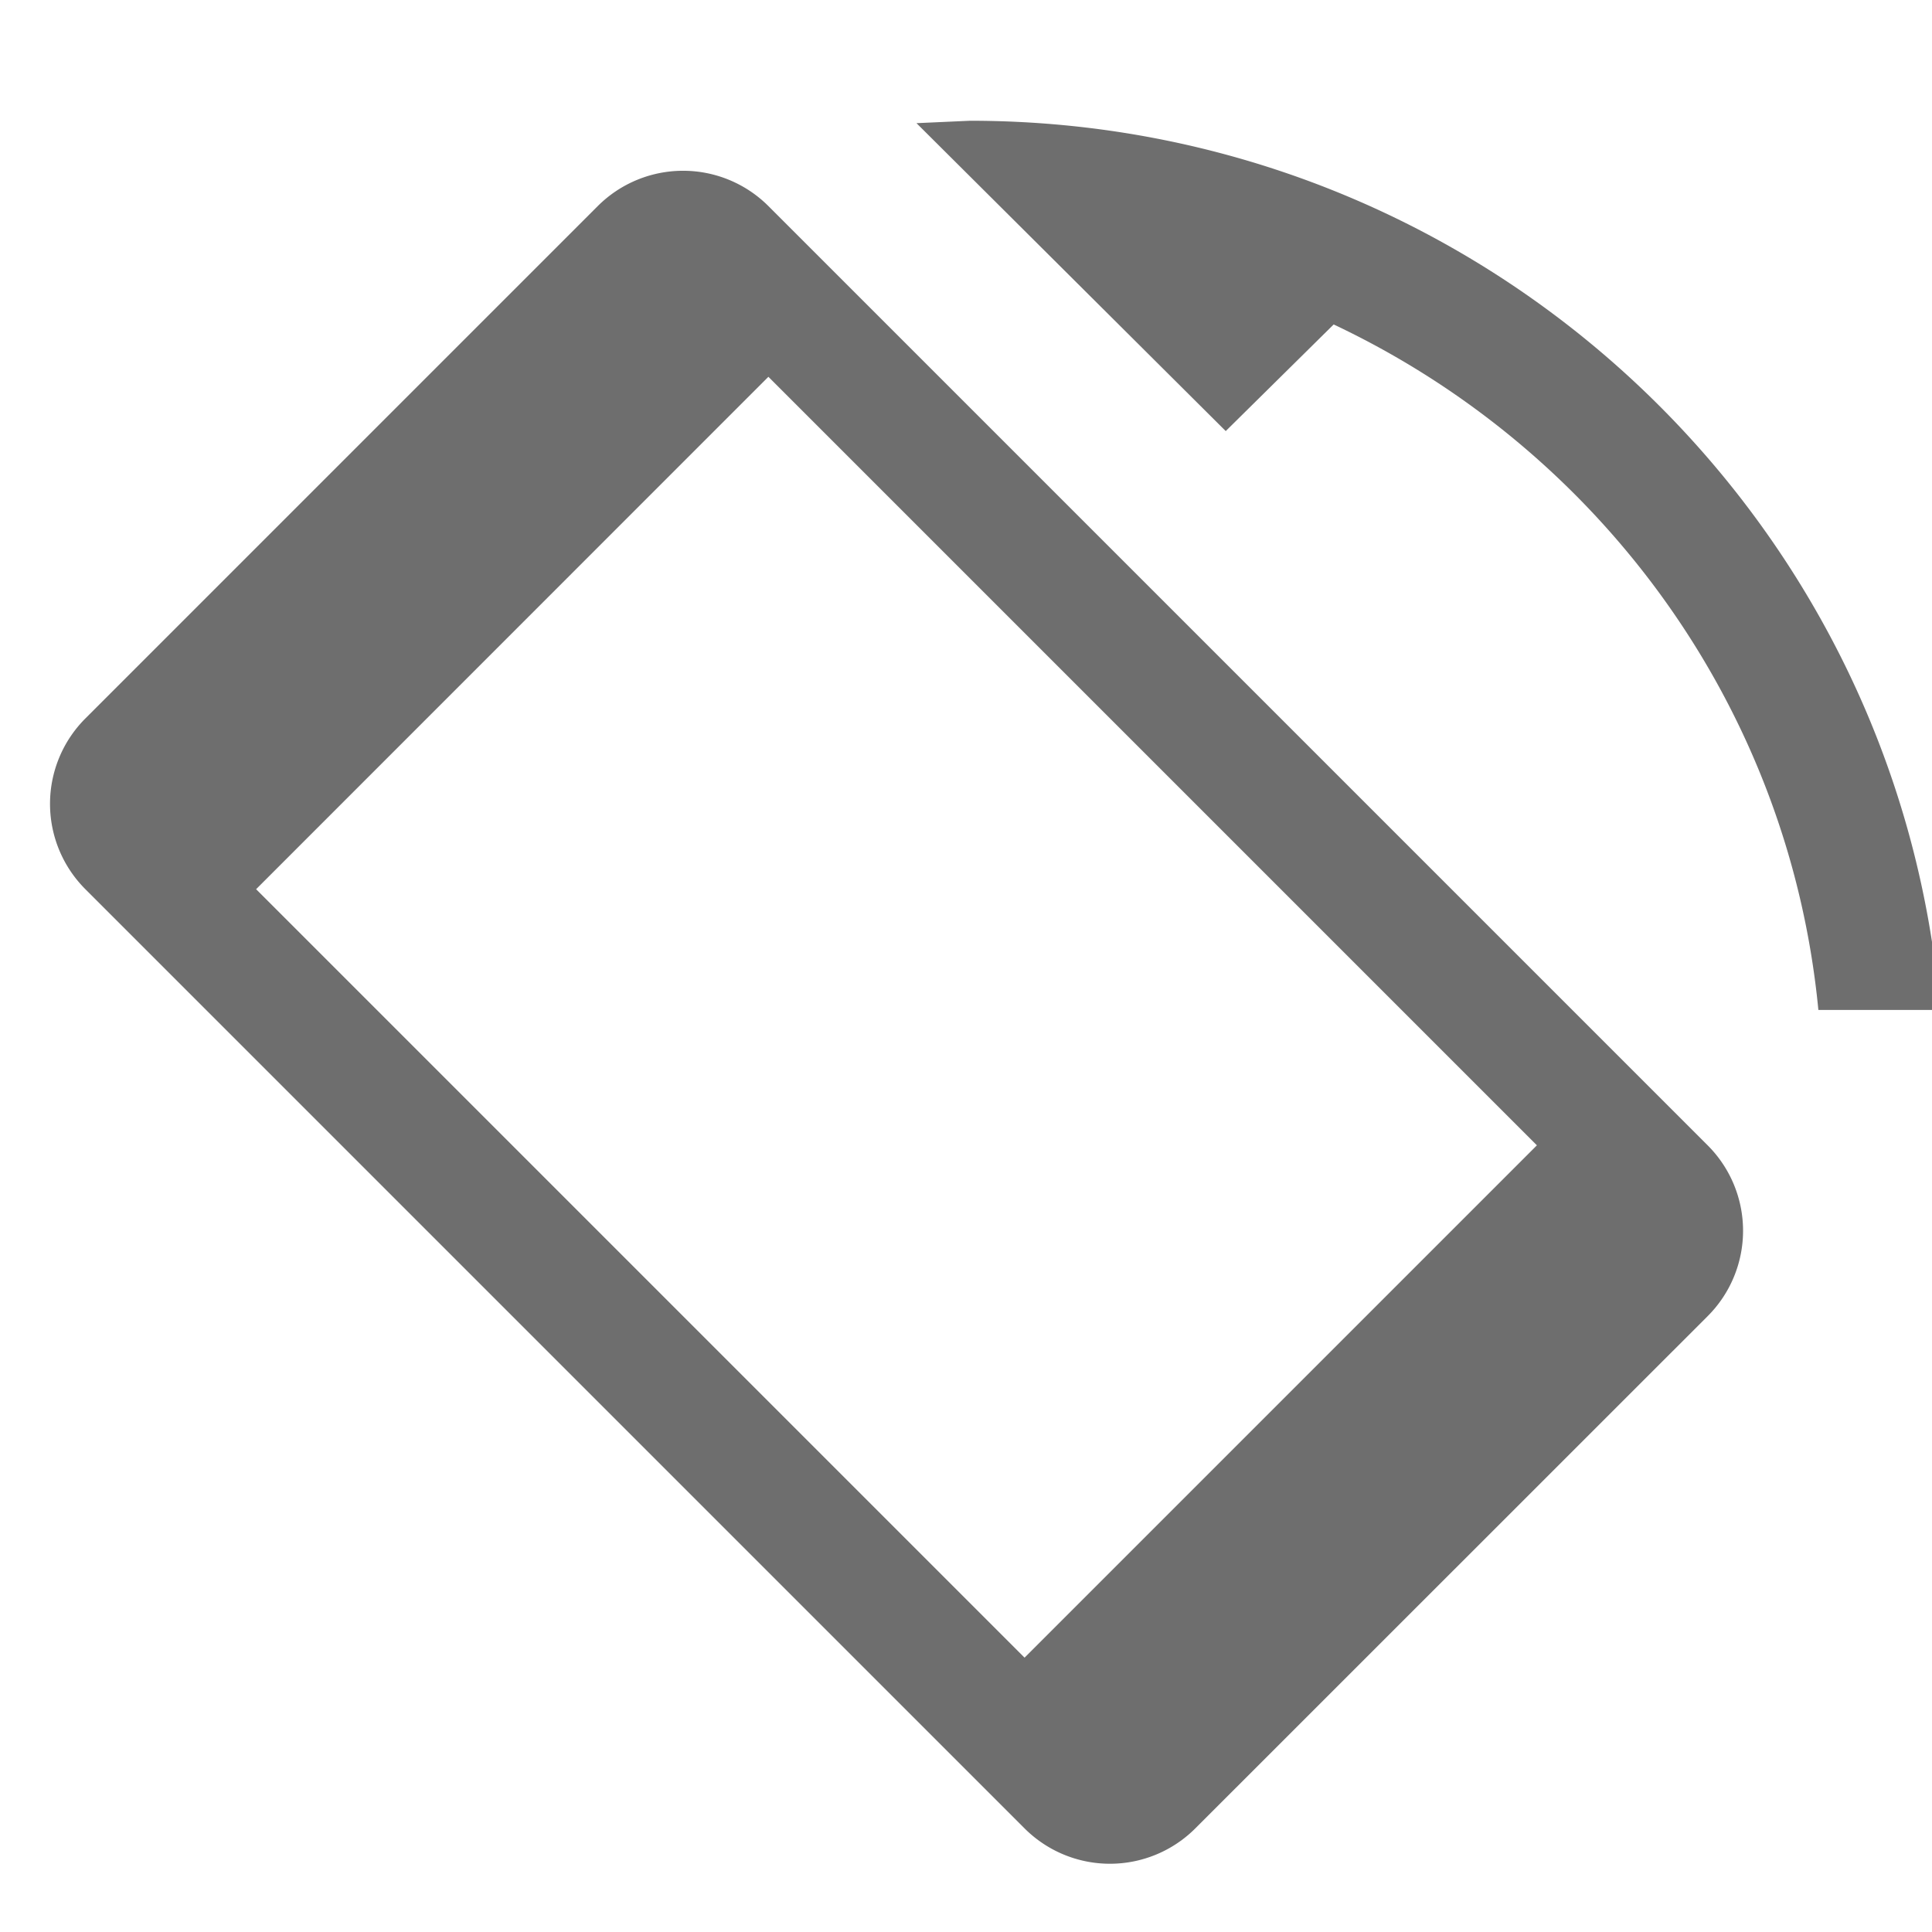 <svg width="16" height="16" fill="none" xmlns="http://www.w3.org/2000/svg"><g clip-path="url(#clip0)" fill-rule="evenodd" clip-rule="evenodd" fill="#6E6E6E"><path d="M11.045 2.687c2.198 1.038 3.771 3.16 4.014 5.677h1.008C15.724 4.24 12.262 1 8.033 1l-.443.02 2.561 2.55.894-.883zM.707 5.95a1 1 0 0 0 0 1.414l7.778 7.778a1 1 0 0 0 1.414 0l4.243-4.242a1 1 0 0 0 0-1.415L6.364 1.707a1 1 0 0 0-1.414 0L.707 5.95zM6.364 3.12L2.121 7.364l6.364 6.364 4.243-4.243-6.364-6.364z"/></g><defs><clipPath id="clip0"><path d="M0 0h16v16H0V0z" fill="#fff"/></clipPath></defs></svg>